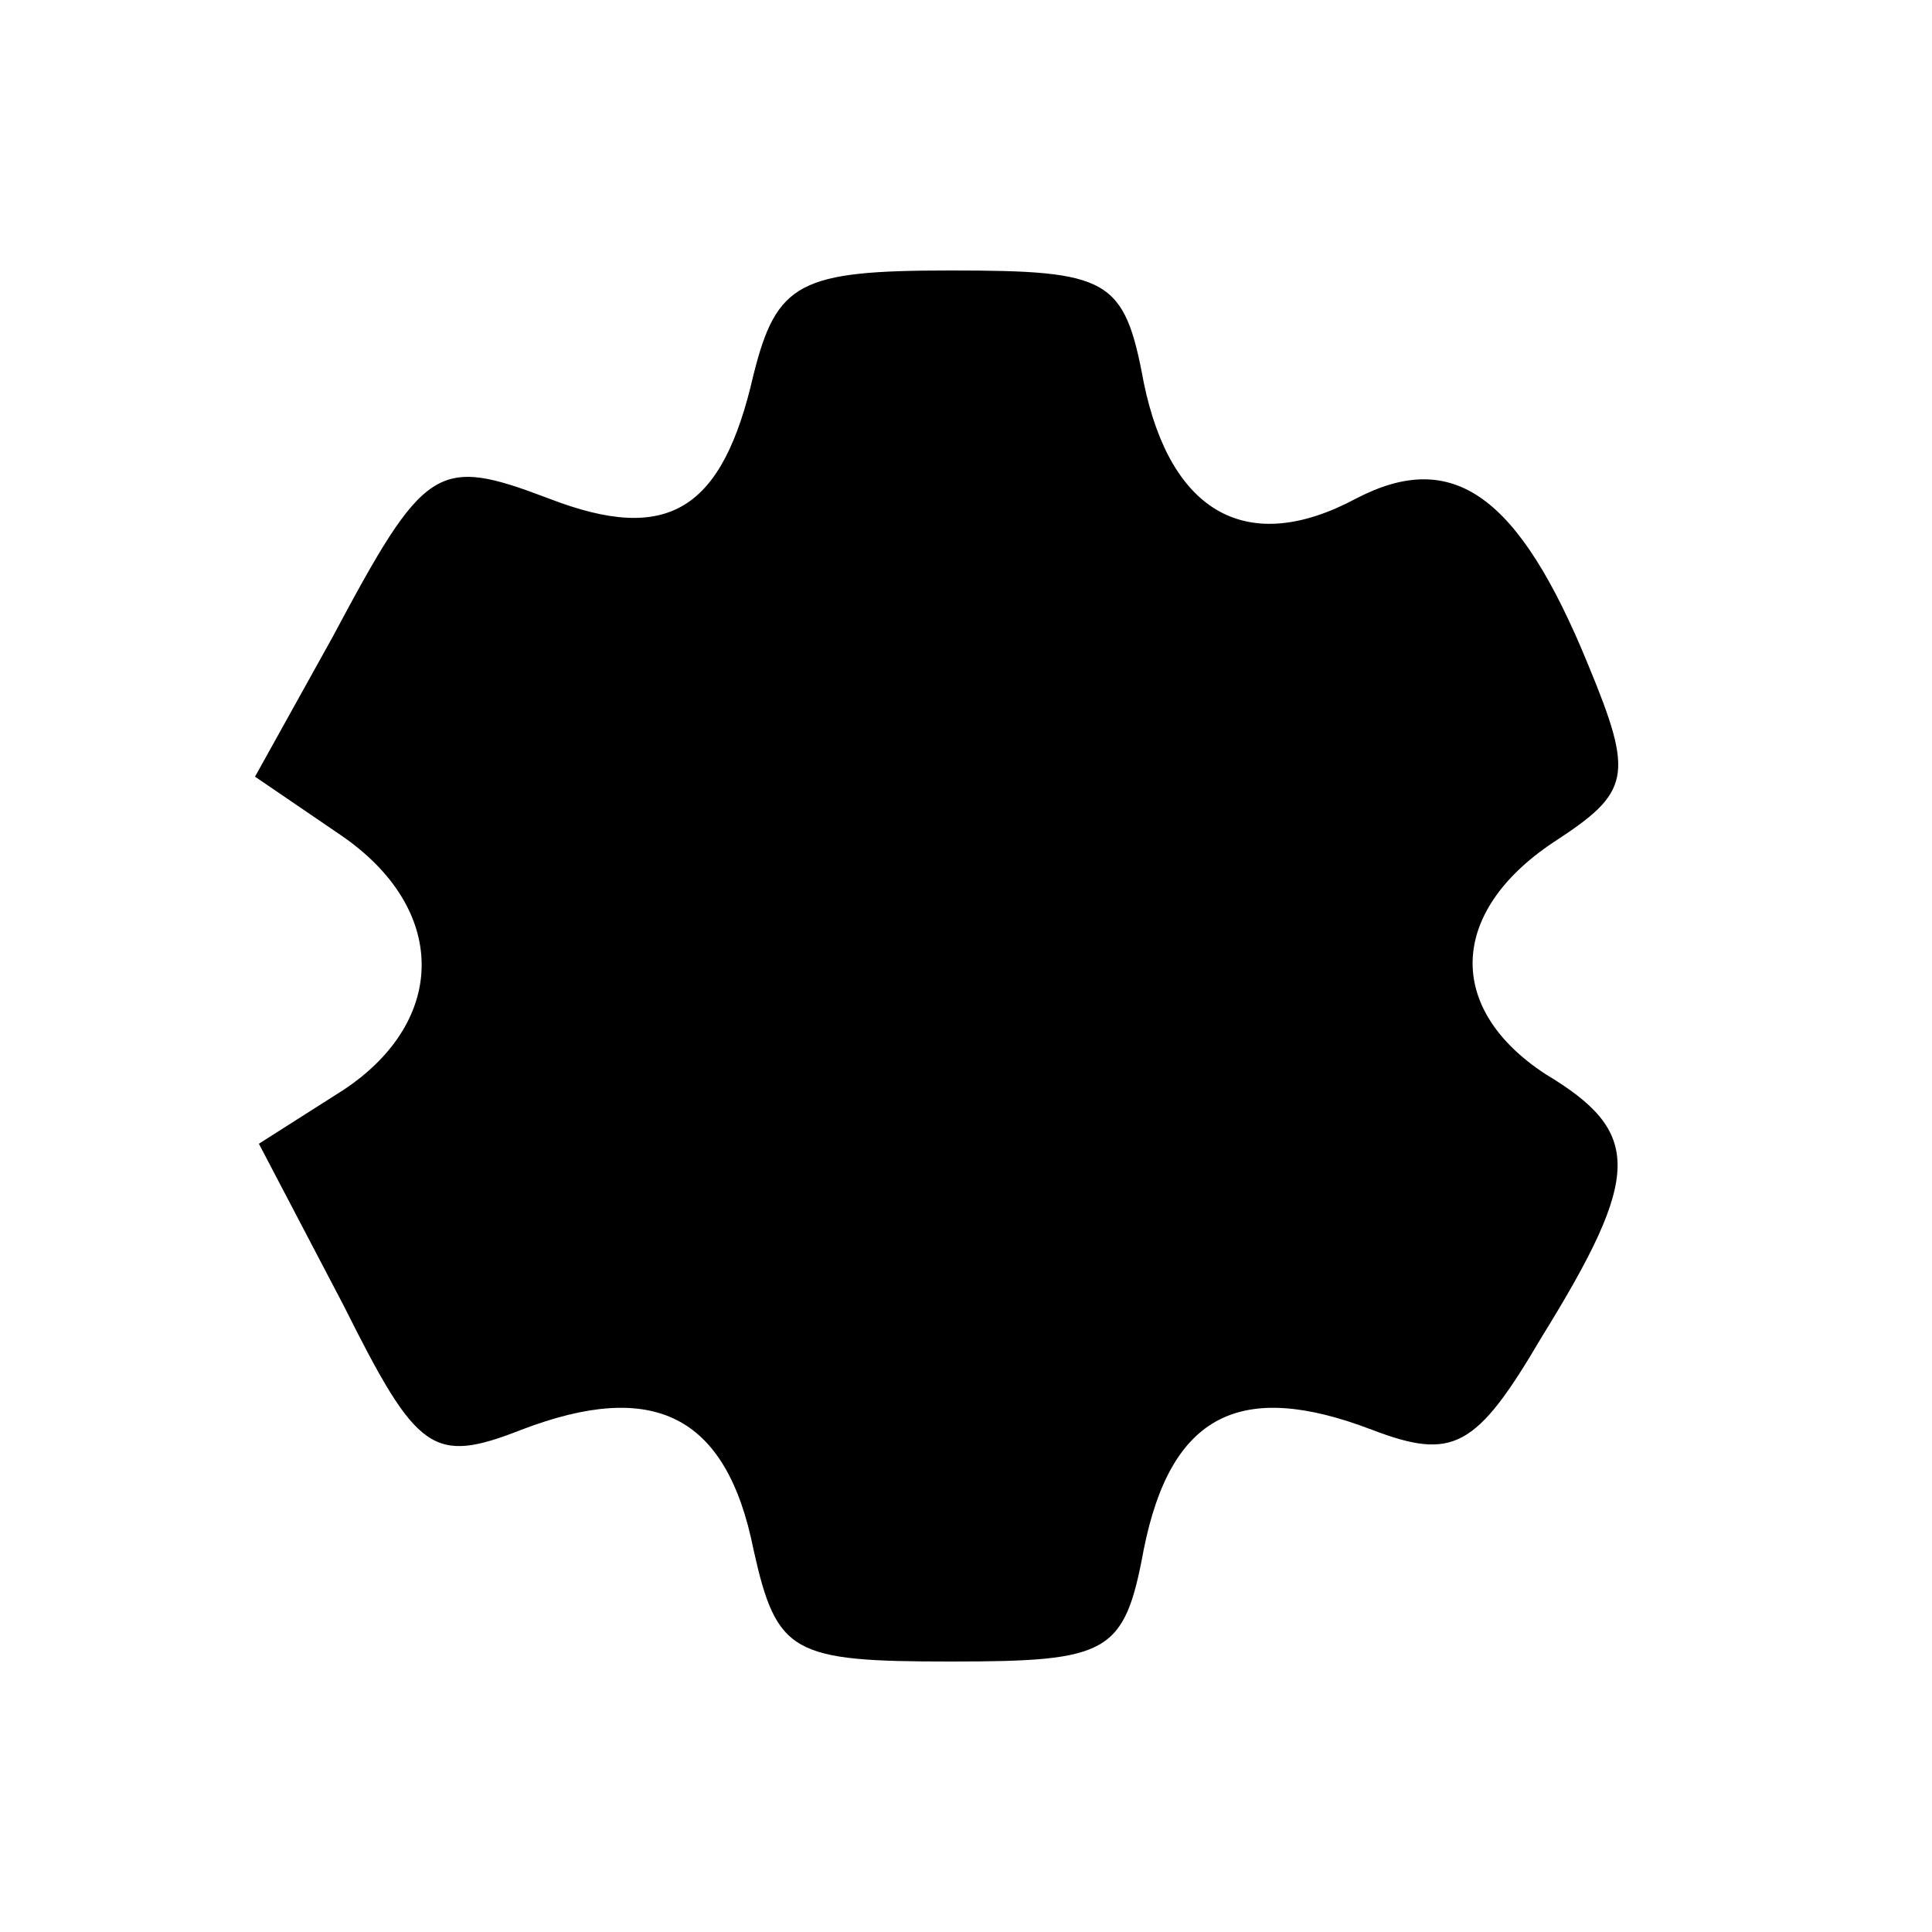 <?xml version="1.0" standalone="no"?>
<!DOCTYPE svg PUBLIC "-//W3C//DTD SVG 20010904//EN"
 "http://www.w3.org/TR/2001/REC-SVG-20010904/DTD/svg10.dtd">
<svg version="1.0" xmlns="http://www.w3.org/2000/svg"
 width="50pt" height="50pt" viewBox="0 0 50 50"
 preserveAspectRatio="xMidYMid meet">
<g transform="translate(0,50) scale(0.1,-0.1)"
fill="#000000" stroke="none">
<path d="M195 403 c-8 -35 -22 -44 -53 -32 -29 11 -32 9 -56 -36 l-20 -36 22
-15 c28 -19 28 -48 1 -66 l-22 -14 22 -42 c19 -38 23 -41 46 -32 34 13 53 4
60 -31 6 -27 10 -29 51 -29 41 0 45 2 50 29 7 35 25 44 59 31 21 -8 27 -5 44
24 26 42 26 53 1 68 -26 17 -25 42 2 60 20 13 21 17 9 46 -18 44 -35 56 -60
43 -28 -15 -48 -4 -55 30 -5 27 -9 29 -50 29 -39 0 -45 -3 -51 -27z"/>
</g>
</svg>
